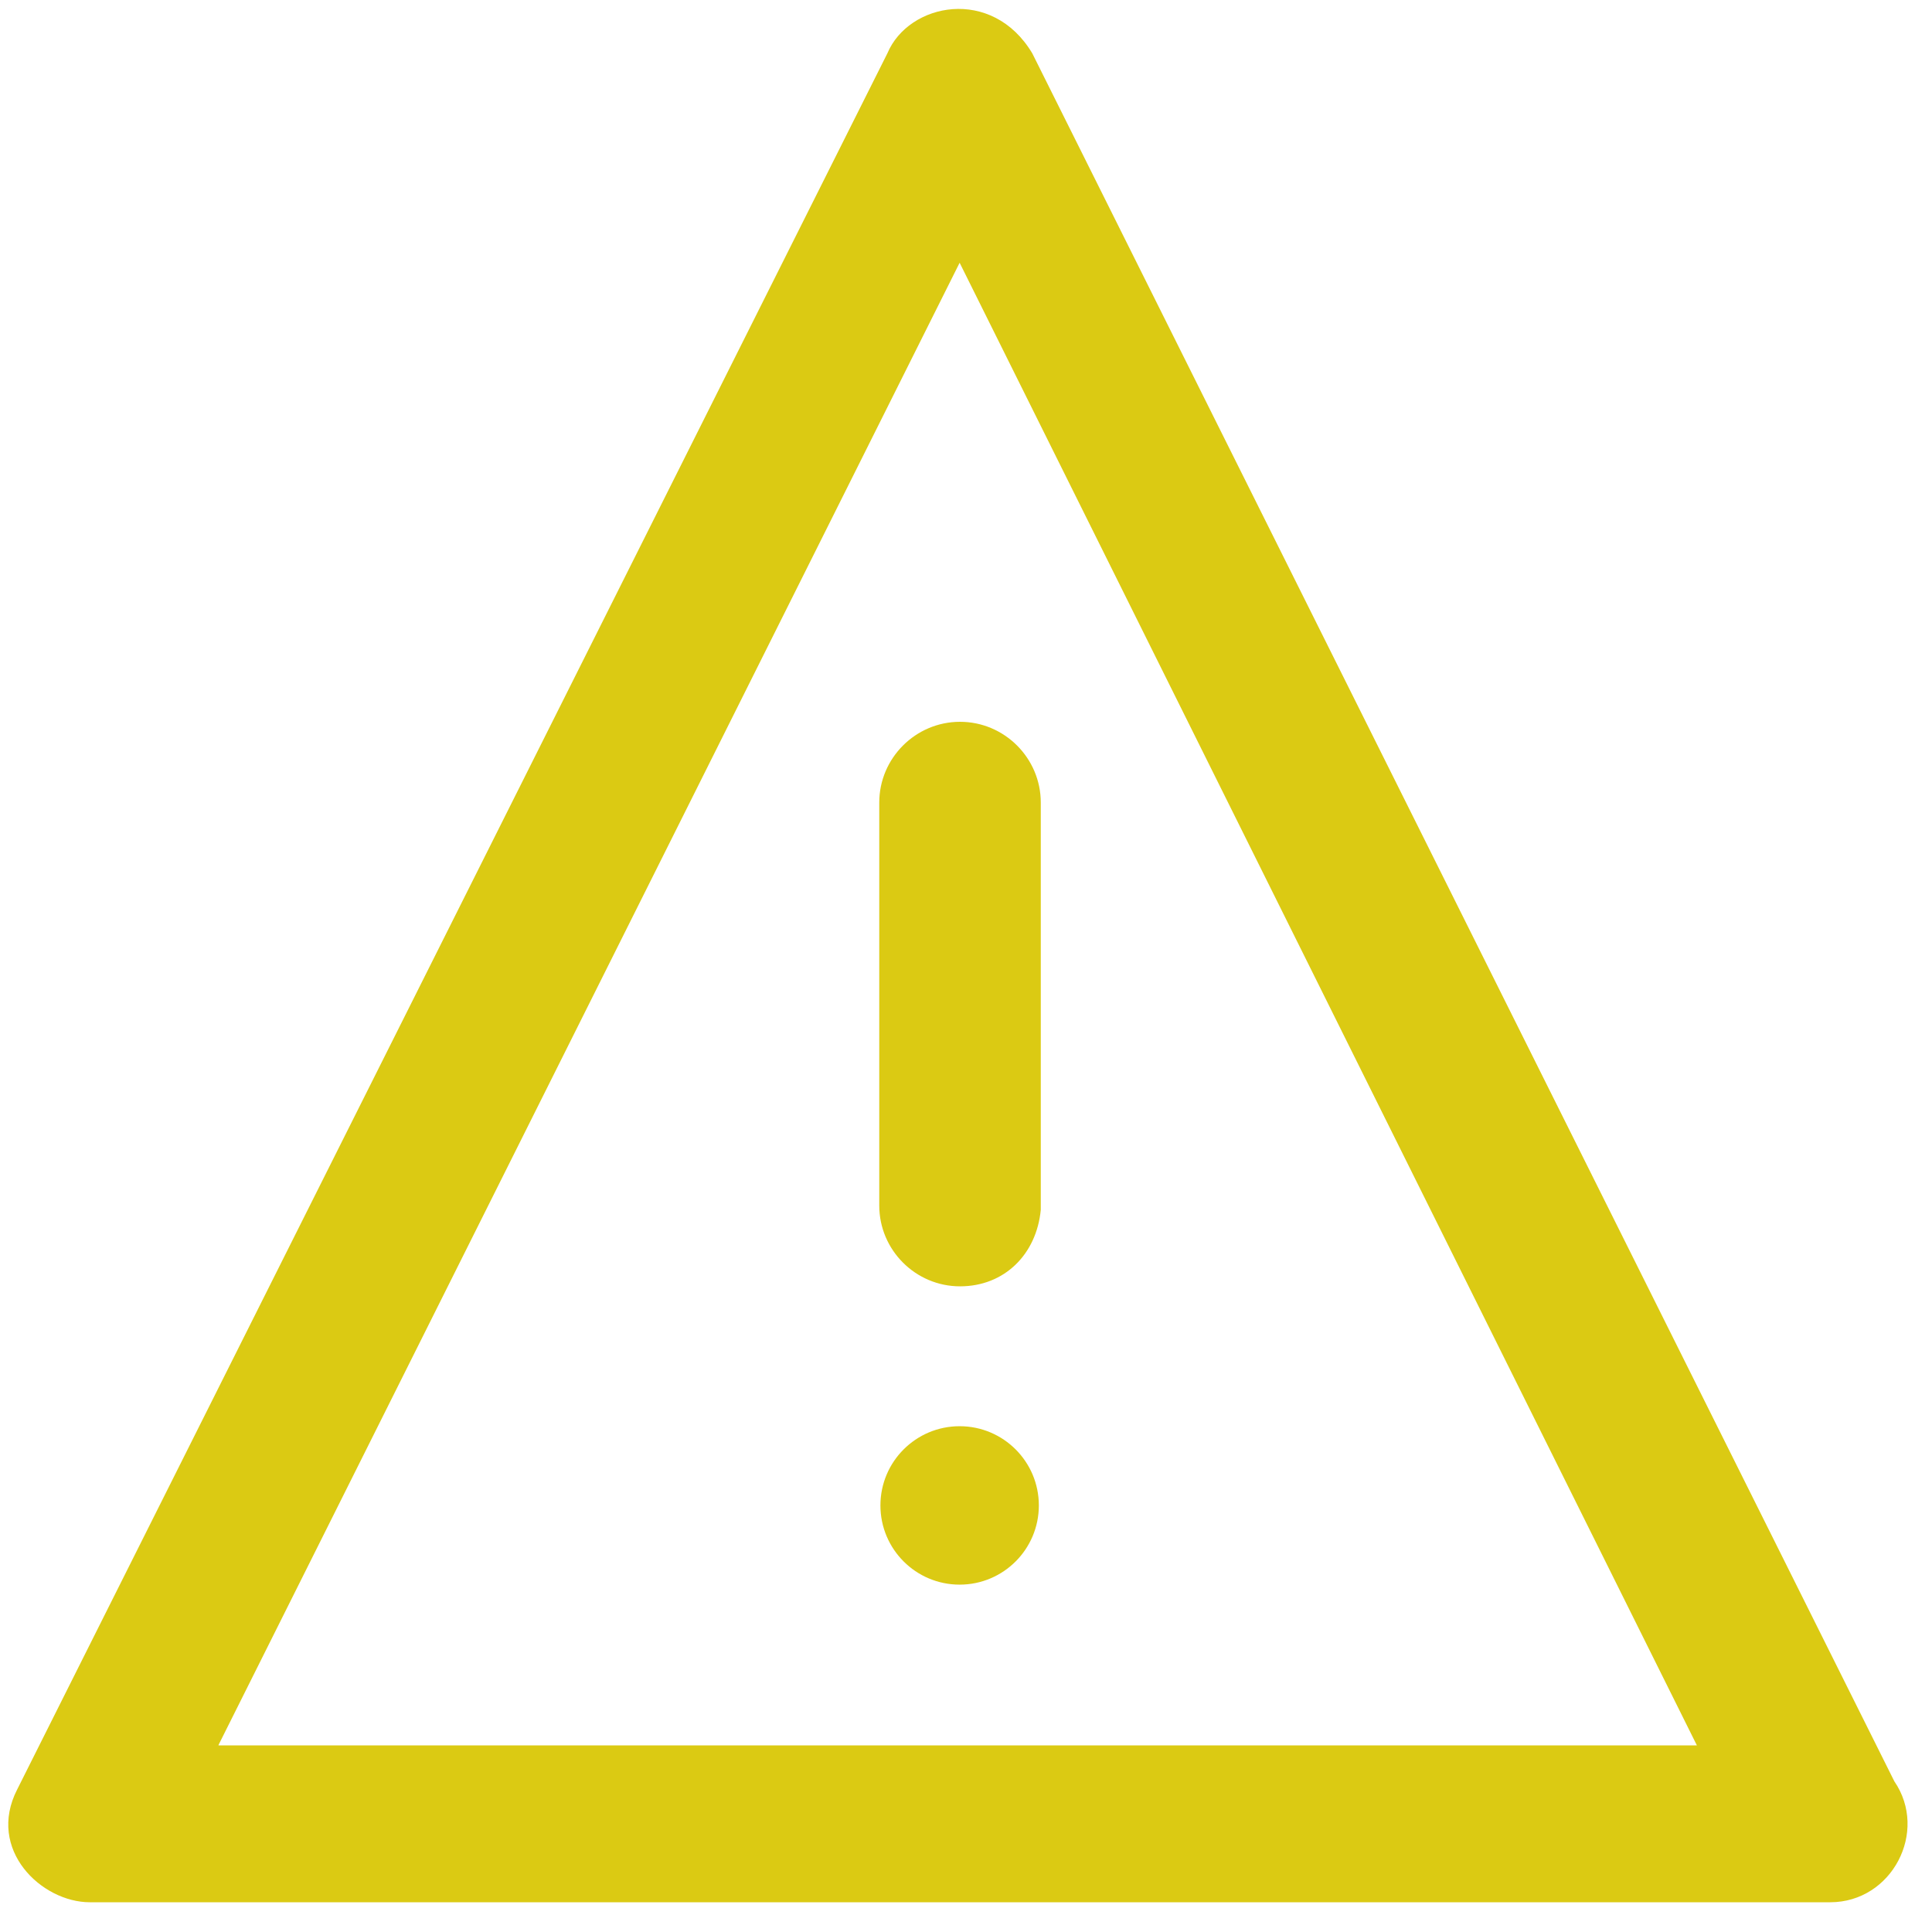 <?xml version="1.0" encoding="utf-8"?>
<svg viewBox="0 0 500 500" xmlns="http://www.w3.org/2000/svg">
  <g transform="matrix(1, 0, 0, 1, 41.676, 57.843)"/>
  <g transform="matrix(1, 0, 0, 1, 41.676, 57.843)"/>
  <g transform="matrix(1, 0, 0, 1, 41.676, 57.843)"/>
  <g transform="matrix(1, 0, 0, 1, 41.676, 57.843)"/>
  <g transform="matrix(1, 0, 0, 1, 41.676, 57.843)"/>
  <g transform="matrix(1, 0, 0, 1, 41.676, 57.843)"/>
  <g transform="matrix(1, 0, 0, 1, 41.676, 57.843)"/>
  <g transform="matrix(1, 0, 0, 1, 41.676, 57.843)"/>
  <g transform="matrix(1, 0, 0, 1, 41.676, 57.843)"/>
  <g transform="matrix(1, 0, 0, 1, 41.676, 57.843)"/>
  <g transform="matrix(1, 0, 0, 1, 41.676, 57.843)"/>
  <g transform="matrix(1, 0, 0, 1, 41.676, 57.843)"/>
  <g transform="matrix(1, 0, 0, 1, 41.676, 57.843)"/>
  <g transform="matrix(1, 0, 0, 1, 41.676, 57.843)"/>
  <g transform="matrix(1, 0, 0, 1, 41.676, 57.843)"/>
  <g transform="matrix(1, 0, 0, 1, 2.135, 1.536)">
    <g>
      <path d="M488.117,459.466l-223.1-447.2c-10.4-17.4-32-13.1-37.5,0l-225.2,449.3c-8,15.6,6.3,29.2,18.8,29.2h449.6c0,0,0.3,0,0.8,0 C487.517,490.766,497.017,472.466,488.117,459.466z M54.417,450.066l191.8-383.6l190.8,383.7h-382.6V450.066z" style="fill: rgb(219, 202, 19);"/>
      <path d="M225.417,206.166v104.3c0,11.5,9.4,20.9,20.9,20.9c11.5,0,19.8-8.3,20.9-19.8v-105.4c0-11.5-9.4-20.9-20.9-20.9 C234.817,185.266,225.417,194.666,225.417,206.166z" style="fill: rgb(219, 202, 19);"/>
      <circle cx="246.217" cy="388.066" r="20.5" style="fill: rgb(219, 202, 19);"/>
    </g>
  </g>
  <g transform="matrix(1, 0, 0, 1, 2.135, 1.536)"/>
  <g transform="matrix(1, 0, 0, 1, 2.135, 1.536)"/>
  <g transform="matrix(1, 0, 0, 1, 2.135, 1.536)"/>
  <g transform="matrix(1, 0, 0, 1, 2.135, 1.536)"/>
  <g transform="matrix(1, 0, 0, 1, 2.135, 1.536)"/>
  <g transform="matrix(1, 0, 0, 1, 2.135, 1.536)"/>
  <g transform="matrix(1, 0, 0, 1, 2.135, 1.536)"/>
  <g transform="matrix(1, 0, 0, 1, 2.135, 1.536)"/>
  <g transform="matrix(1, 0, 0, 1, 2.135, 1.536)"/>
  <g transform="matrix(1, 0, 0, 1, 2.135, 1.536)"/>
  <g transform="matrix(1, 0, 0, 1, 2.135, 1.536)"/>
  <g transform="matrix(1, 0, 0, 1, 2.135, 1.536)"/>
  <g transform="matrix(1, 0, 0, 1, 2.135, 1.536)"/>
  <g transform="matrix(1, 0, 0, 1, 2.135, 1.536)"/>
  <g transform="matrix(1, 0, 0, 1, 2.135, 1.536)"/>
</svg>